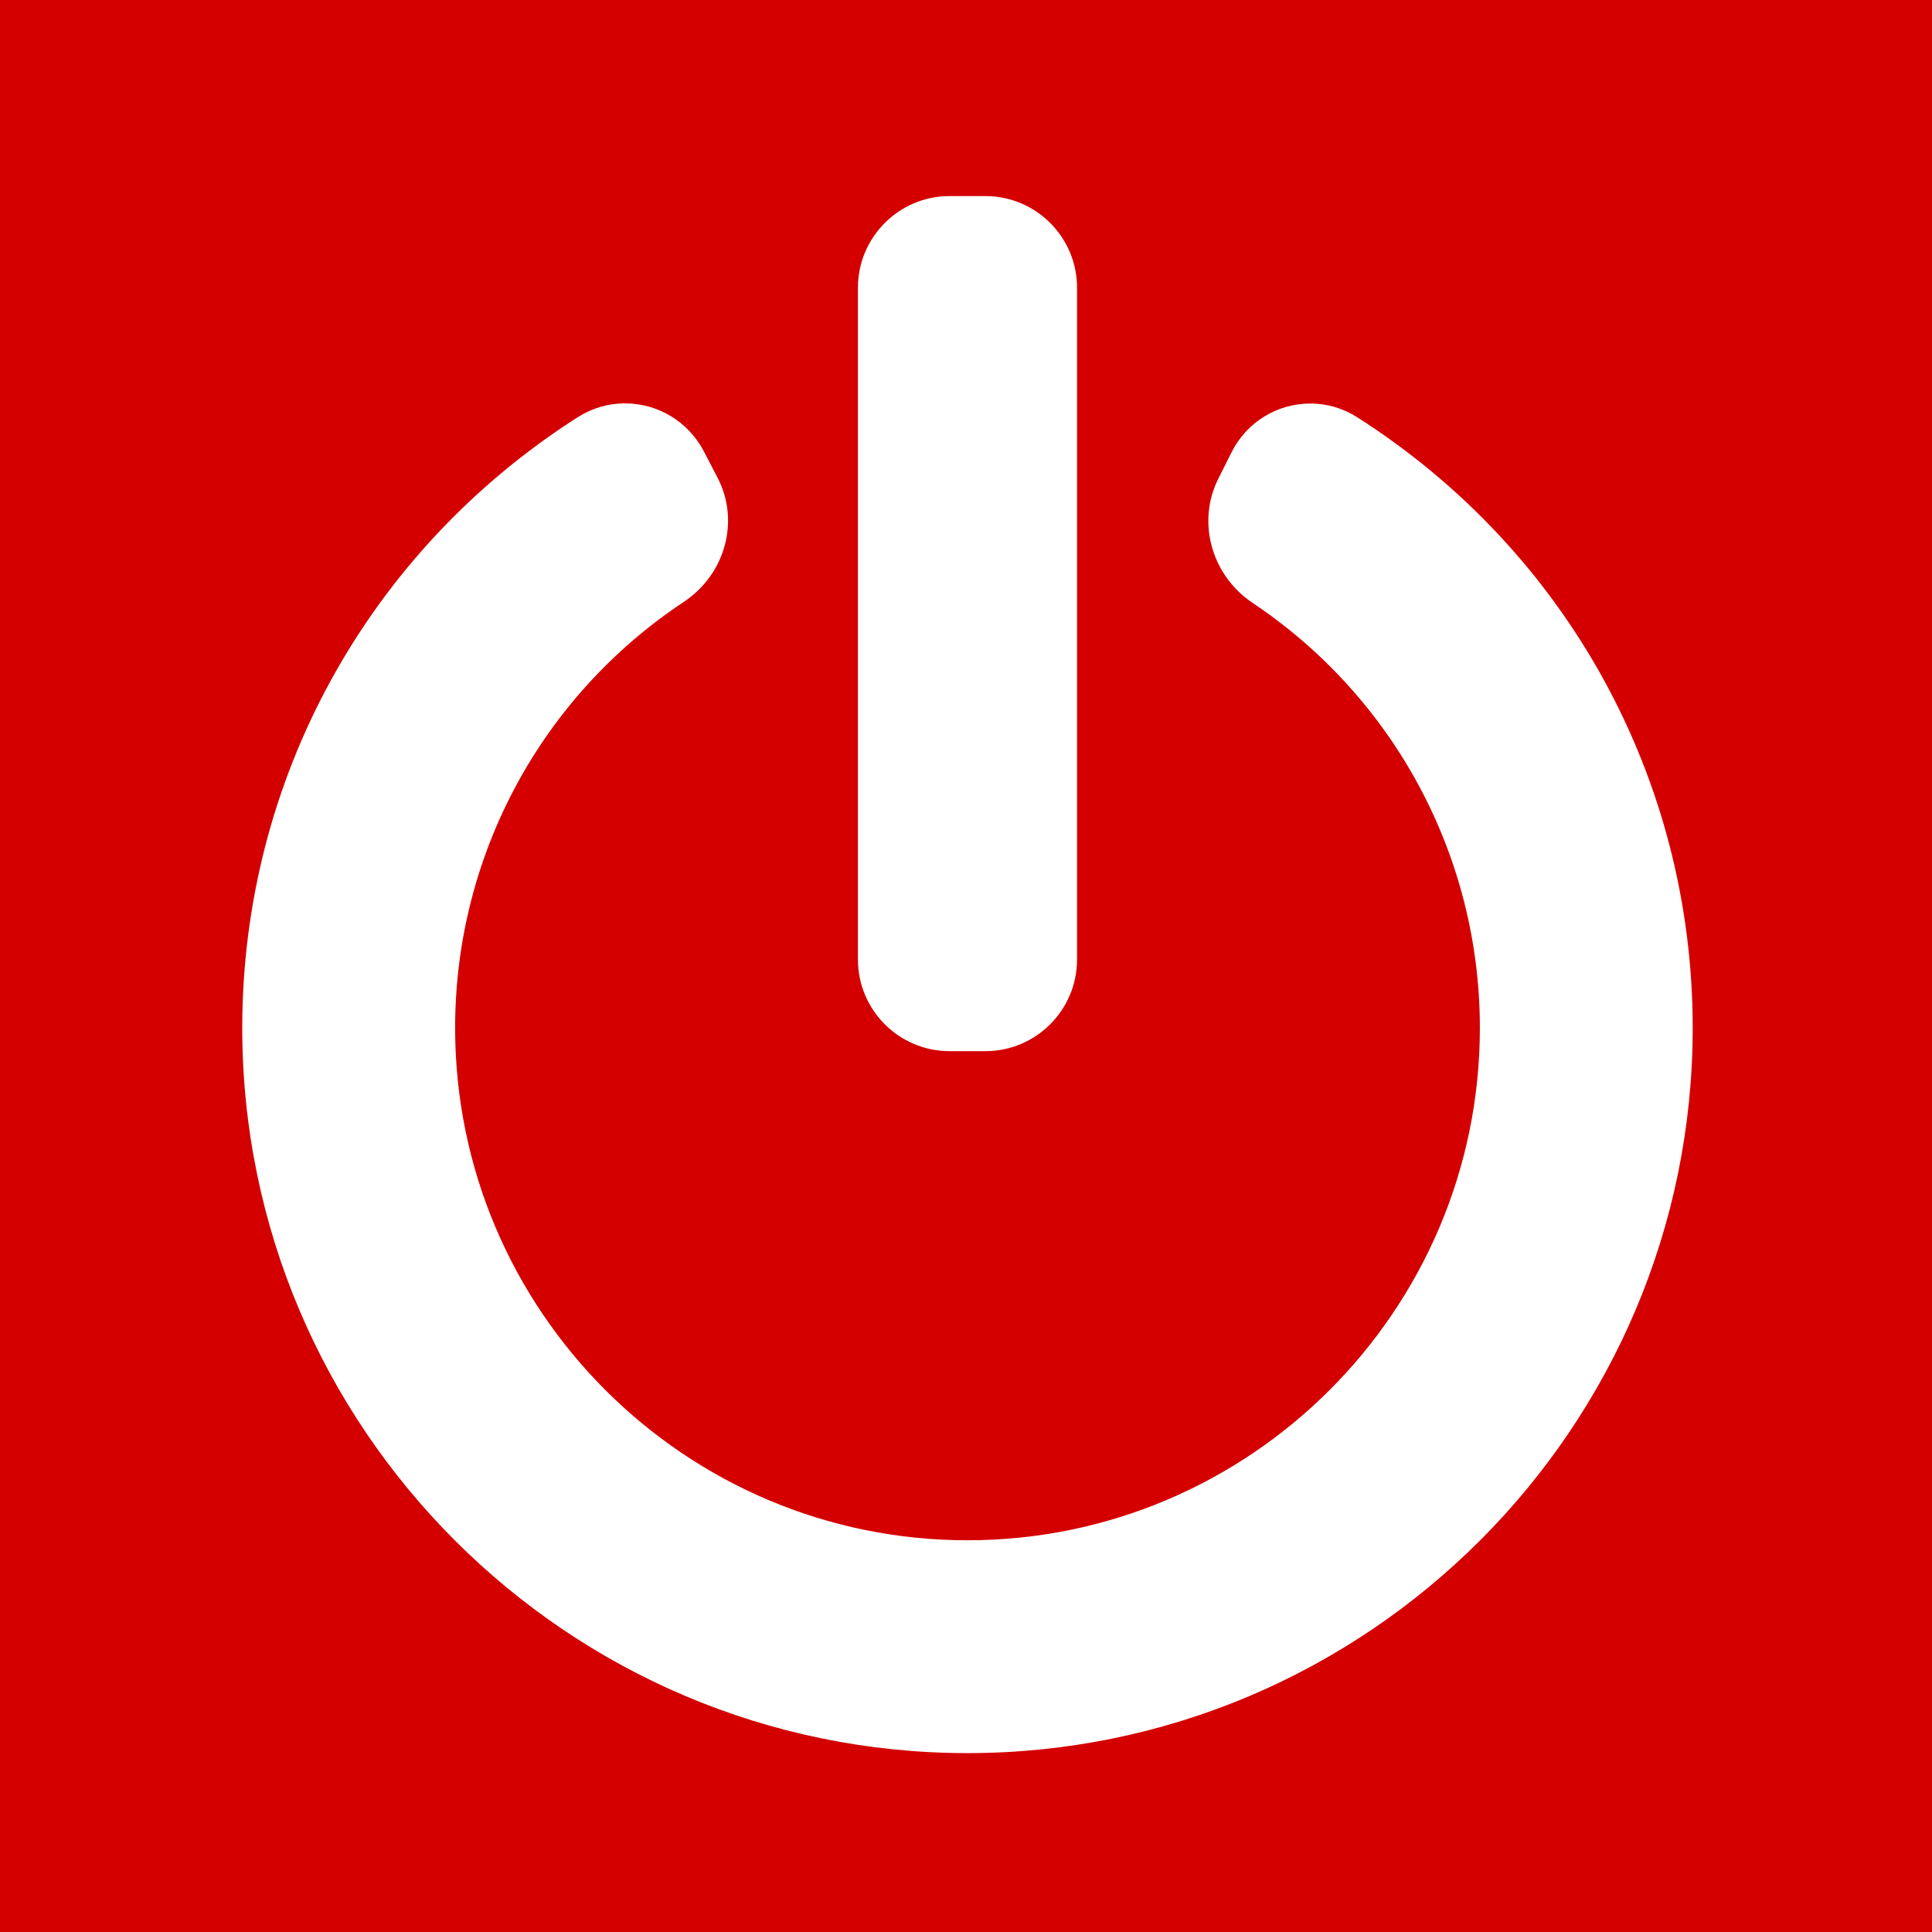 <?xml version="1.0" encoding="UTF-8" standalone="no"?>
<!-- Created with Inkscape (http://www.inkscape.org/) -->

<svg
   xmlns:dc="http://purl.org/dc/elements/1.1/"
   xmlns:cc="http://creativecommons.org/ns#"
   xmlns:rdf="http://www.w3.org/1999/02/22-rdf-syntax-ns#"
   xmlns:svg="http://www.w3.org/2000/svg"
   xmlns="http://www.w3.org/2000/svg"
   xmlns:sodipodi="http://sodipodi.sourceforge.net/DTD/sodipodi-0.dtd"
   xmlns:inkscape="http://www.inkscape.org/namespaces/inkscape"
   width="32px"
   height="32px"
   id="svg2987"
   version="1.1"
   inkscape:version="0.48.4 r9939"
   sodipodi:docname="New document 1">
  <defs
     id="defs2989" />
  <sodipodi:namedview
     id="base"
     pagecolor="#ffffff"
     bordercolor="#666666"
     borderopacity="1.0"
     inkscape:pageopacity="0.0"
     inkscape:pageshadow="2"
     inkscape:zoom="11.197802"
     inkscape:cx="2.0686946"
     inkscape:cy="12.42787"
     inkscape:current-layer="layer1"
     showgrid="true"
     inkscape:grid-bbox="true"
     inkscape:document-units="px"
     inkscape:window-width="1600"
     inkscape:window-height="838"
     inkscape:window-x="-8"
     inkscape:window-y="-8"
     inkscape:window-maximized="1" />
  <g
     id="layer1"
     inkscape:label="Layer 1"
     inkscape:groupmode="layer">
    <rect
       style="fill:#d40000;fill-opacity:1;stroke:none"
       id="rect2995"
       width="32"
       height="32"
       x="0"
       y="0" />
    <g
       id="g3"
       transform="matrix(0.339,0,0,0.339,-7.999,-7.881)">
      <path
         d="m 69.99,74.606 h 1.753 c 2.468,0 4.476,-2.008 4.476,-4.476 V 37.304 c 0,-2.468 -2.008,-4.476 -4.476,-4.476 H 69.99 c -2.468,0 -4.476,2.008 -4.476,4.476 V 70.13 c 0,2.468 2.008,4.476 4.476,4.476 z"
         id="path5"
         inkscape:connector-curvature="0"
         style="fill:#ffffff;fill-opacity:1" />
      <path
         d="m 89.904,43.632 c -0.684,-0.437 -1.474,-0.668 -2.283,-0.668 -1.642,0 -3.122,0.918 -3.86,2.396 l -0.645,1.288 c -1.053,2.106 -0.33,4.71 1.682,6.057 6.952,4.653 11.103,12.416 11.103,20.766 0,13.803 -11.232,25.033 -25.037,25.033 -13.802,0 -25.031,-11.23 -25.031,-25.033 0,-8.388 4.176,-16.169 11.171,-20.815 2.036,-1.353 2.746,-3.96 1.652,-6.066 l -0.664,-1.278 c -0.756,-1.453 -2.236,-2.356 -3.863,-2.356 -0.816,0 -1.612,0.234 -2.303,0.674 -10.265,6.553 -16.394,17.707 -16.394,29.84 0,19.538 15.895,35.433 35.432,35.433 19.539,0 35.435,-15.895 35.435,-35.433 0,-12.135 -6.128,-23.289 -16.395,-29.838 z"
         id="path7"
         inkscape:connector-curvature="0"
         style="fill:#ffffff;fill-opacity:1" />
    </g>
  </g>
</svg>
